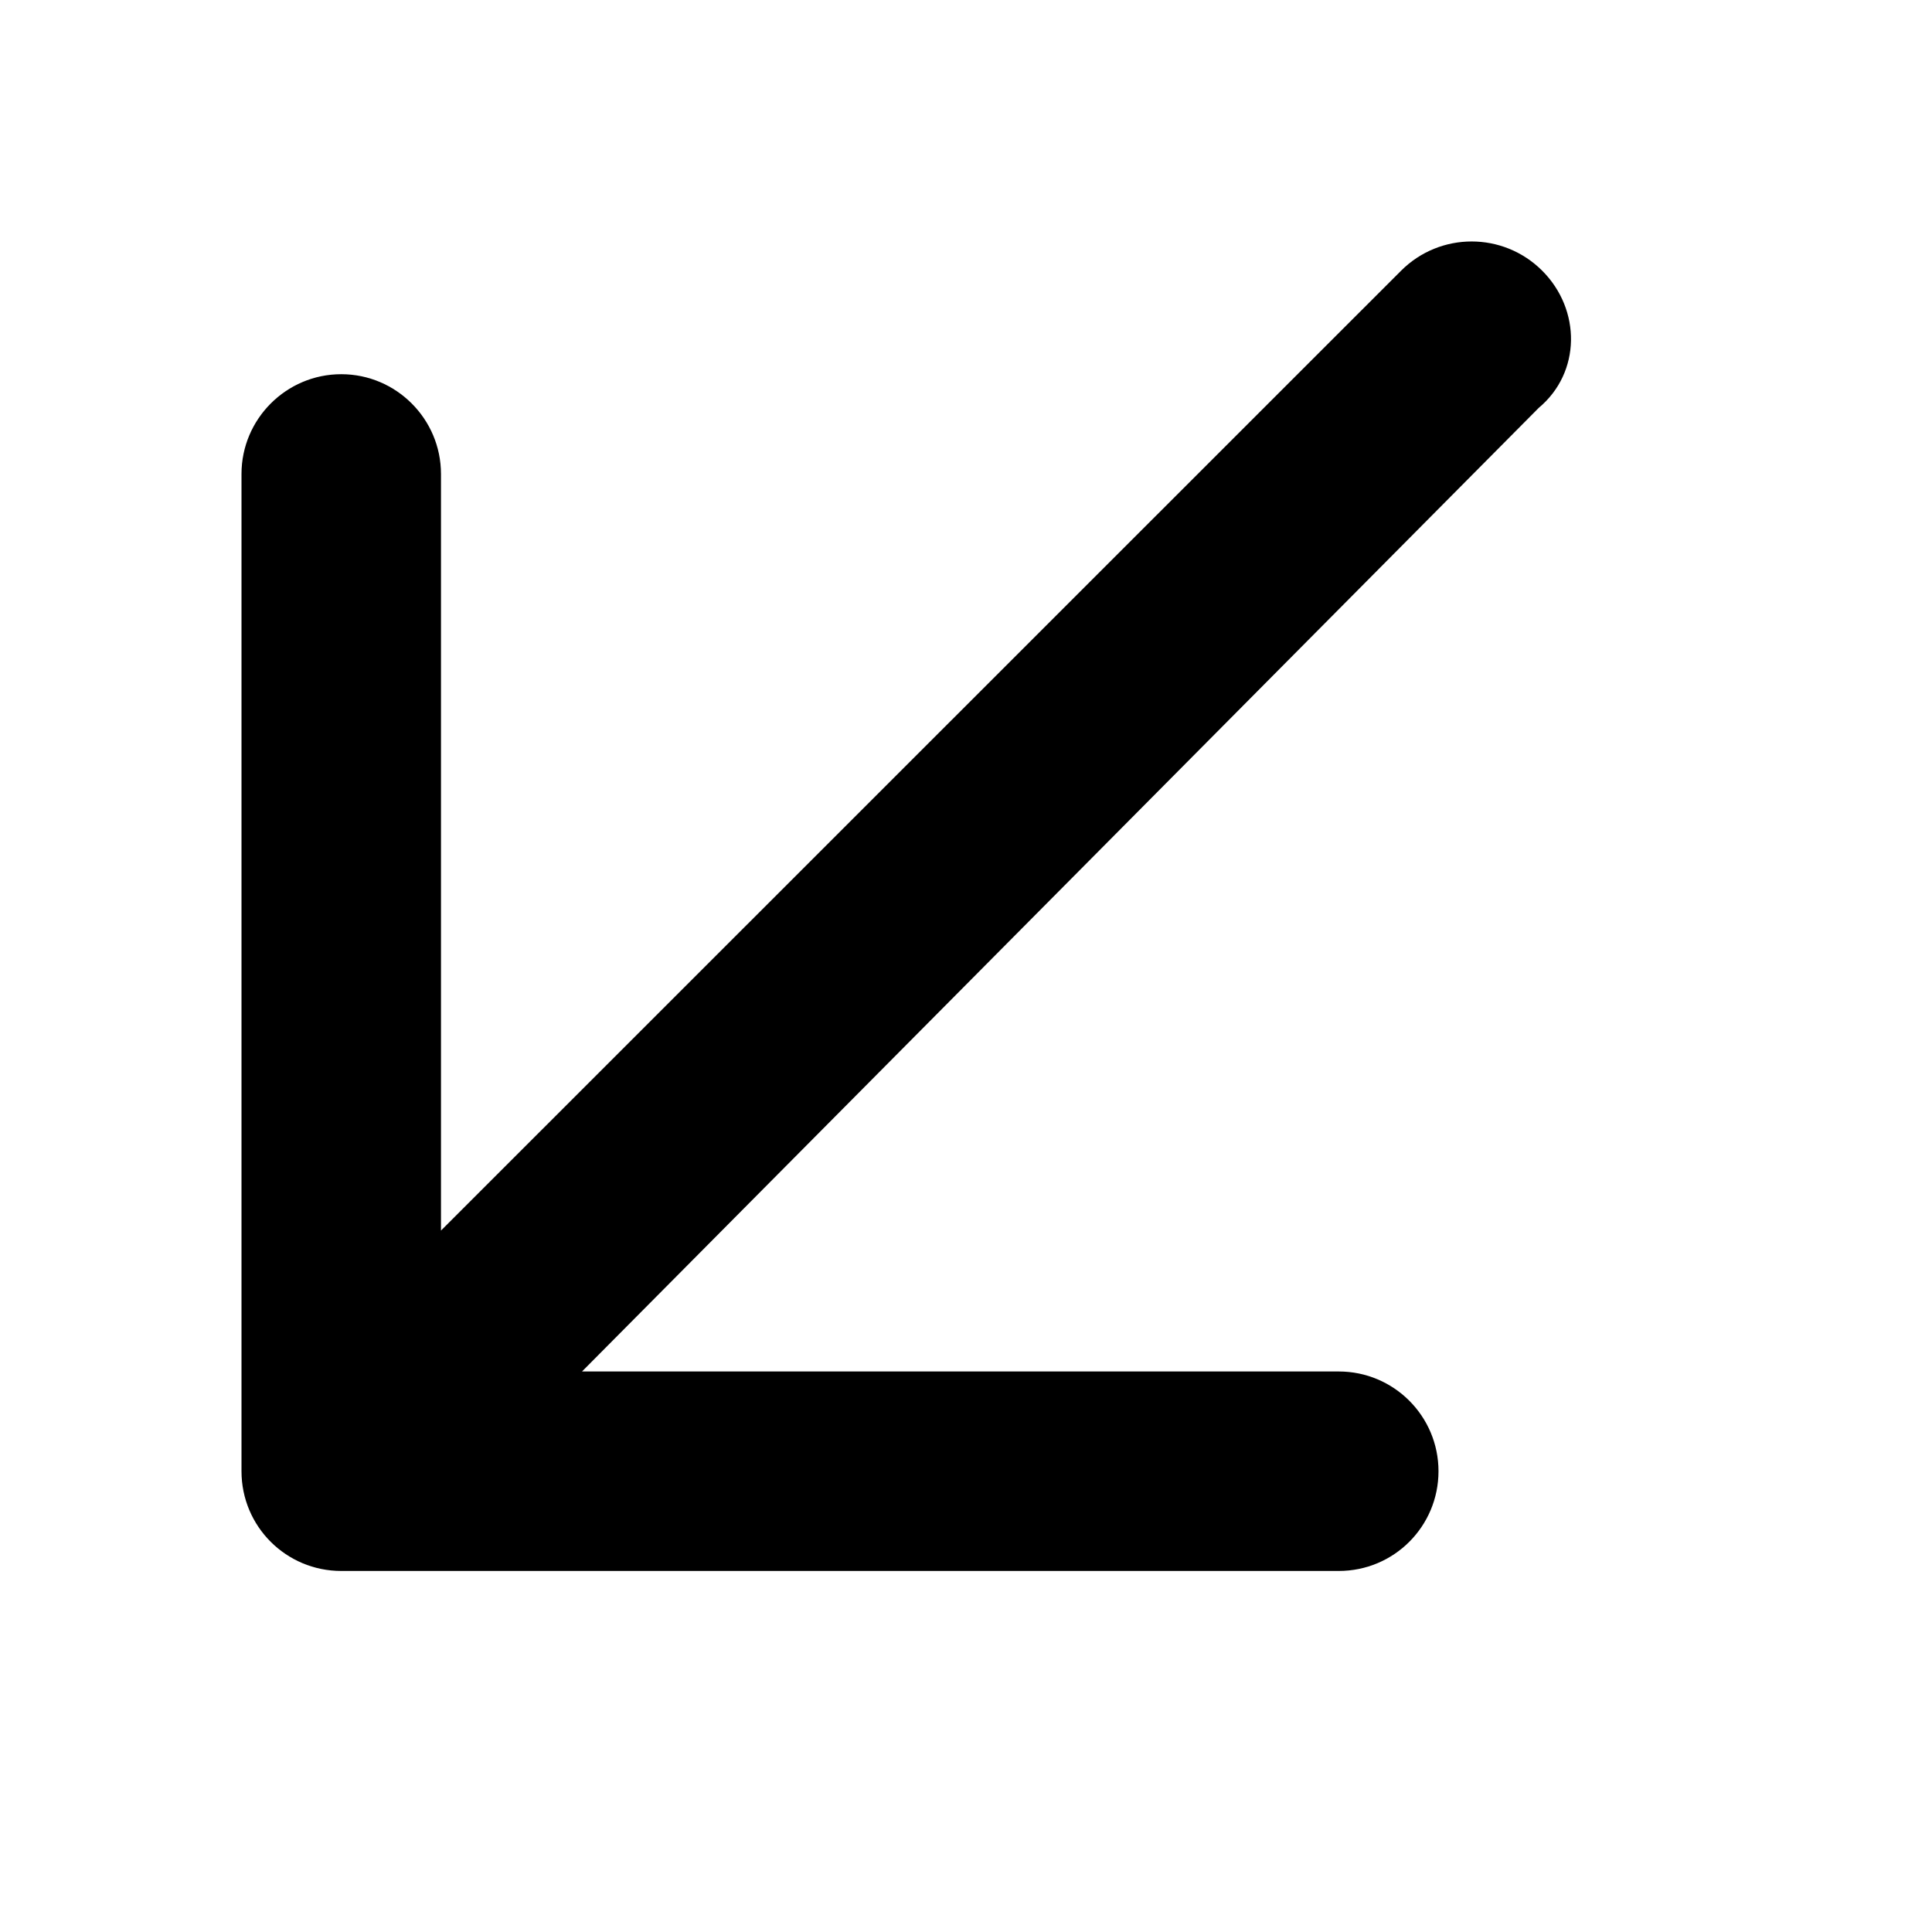 <svg viewBox="0 0 16 16" xmlns="http://www.w3.org/2000/svg"><path d="M12.743 3.378L4.82 11.358H11.087C11.543 11.358 11.913 11.728 11.913 12.184C11.913 12.64 11.545 13.01 11.087 13.01H2.826C2.37 13.01 2 12.642 2 12.184V3.925C2 3.471 2.37 3.099 2.826 3.099C3.282 3.099 3.652 3.471 3.652 3.925V10.191L11.603 2.242C11.926 1.919 12.449 1.919 12.772 2.242C13.095 2.565 13.094 3.085 12.743 3.378Z"/></svg>